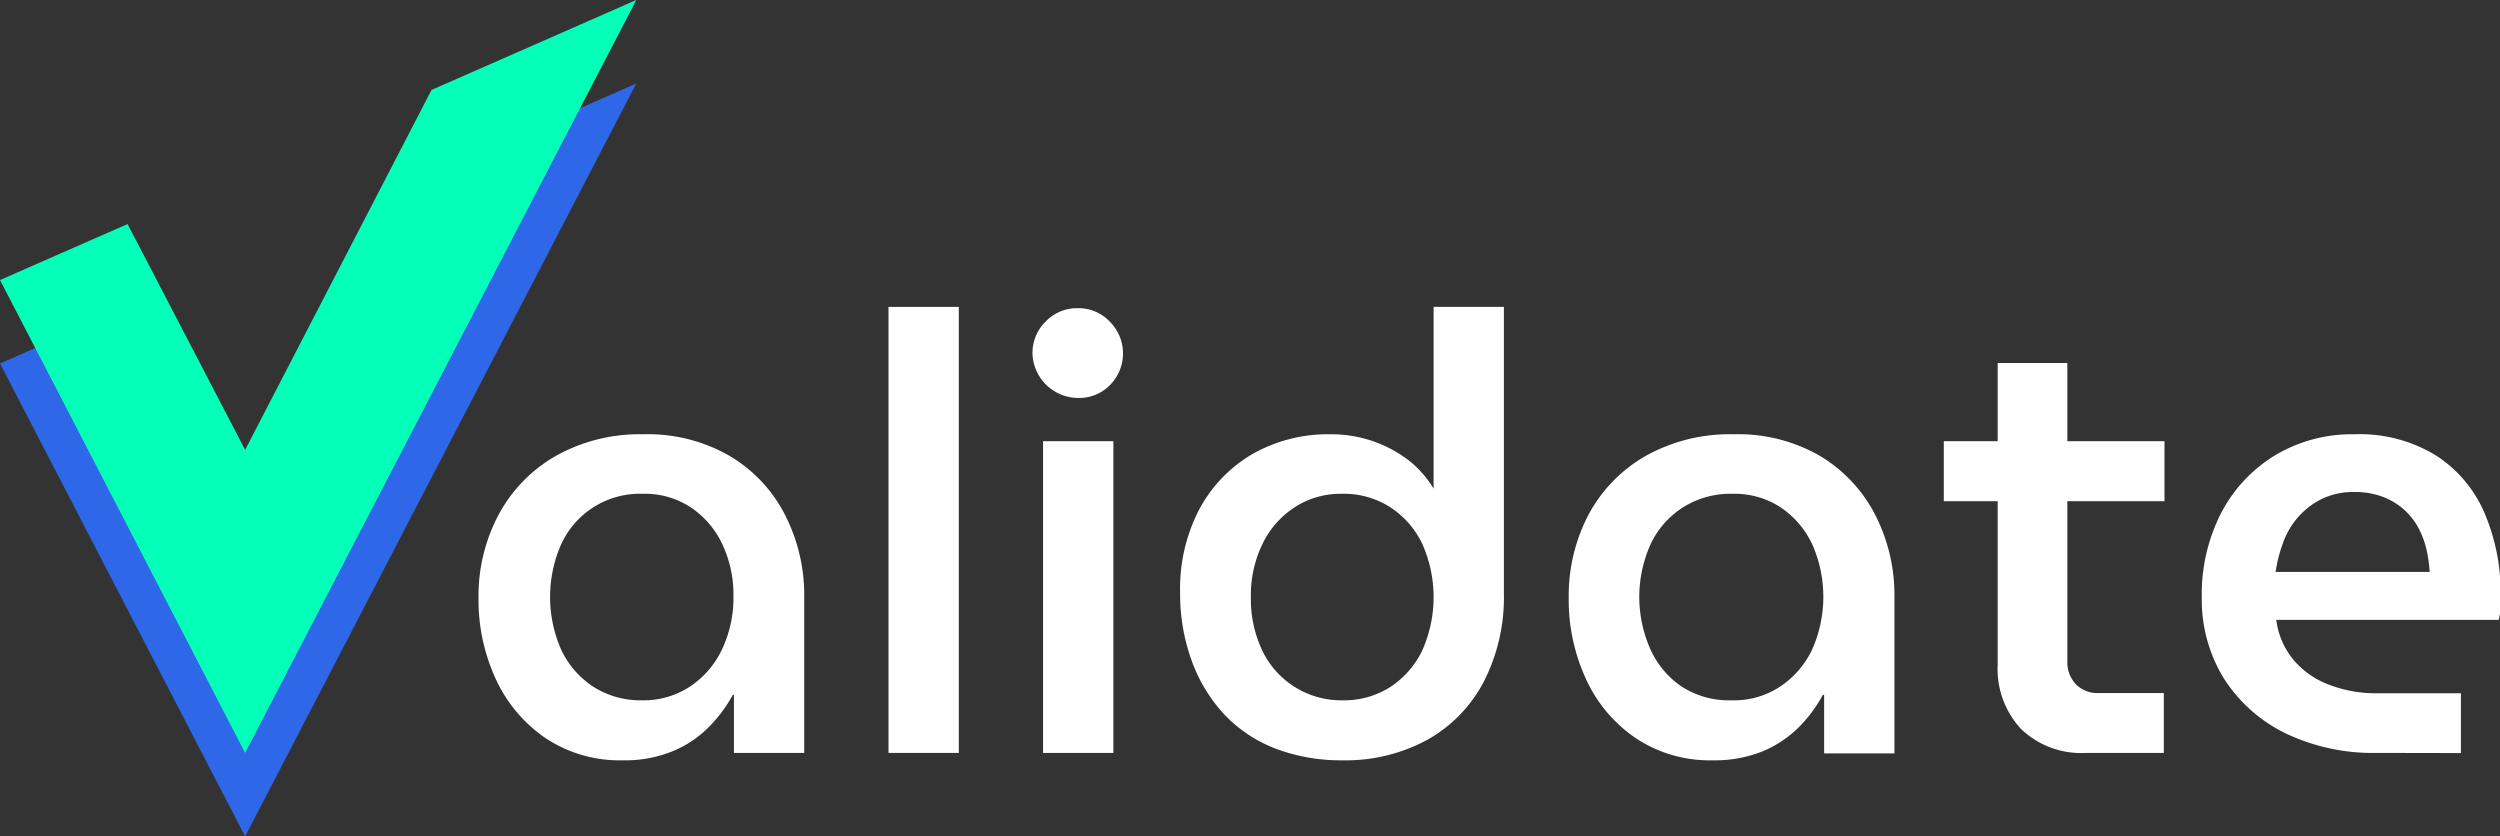 <svg id="Layer_1" data-name="Layer 1" xmlns="http://www.w3.org/2000/svg" viewBox="0 0 155.43 52"><rect x="0" y="0" width="155.43" height="52" fill="#333333" stroke="none"/><defs><style>.cls-1{fill:#2e67e7;}.cls-2{fill:#04ffb8;}.cls-3{fill:#fff;}</style></defs><title>logoArtboard 1</title><polygon class="cls-1" points="0 22.6 7.93 19.12 15.24 33.16 26.83 10.79 39.56 5.19 15.24 52 0 22.6"/><polygon class="cls-2" points="0 17.41 7.93 13.93 15.24 27.97 26.83 5.59 39.56 0 15.24 46.81 0 17.41"/><path class="cls-3" d="M38.72,47.27a8.33,8.33,0,0,1-4.79-1.37,9,9,0,0,1-3.1-3.67,11.76,11.76,0,0,1-1.08-5.07A10.76,10.76,0,0,1,31,32a9.22,9.22,0,0,1,3.53-3.64A10.64,10.64,0,0,1,40,27a10.15,10.15,0,0,1,5.37,1.35A9,9,0,0,1,48.8,32,10.91,10.91,0,0,1,50,37.08v9.73H45.63V43.2h-.07a8.75,8.75,0,0,1-1.49,2,6.78,6.78,0,0,1-2.24,1.5A7.81,7.81,0,0,1,38.72,47.27Zm1.17-3.73a5.25,5.25,0,0,0,3-.85,5.67,5.67,0,0,0,2-2.32,7.46,7.46,0,0,0,.71-3.29,7.34,7.34,0,0,0-.69-3.24,5.6,5.6,0,0,0-1.94-2.28,5.17,5.17,0,0,0-3-.86,5.38,5.38,0,0,0-5.09,3.16,8.13,8.13,0,0,0,0,6.51,5.57,5.57,0,0,0,2,2.32A5.42,5.42,0,0,0,39.89,43.54Z"/><path class="cls-3" d="M55.24,46.81V19.08h4.37V46.81Z"/><path class="cls-3" d="M67,24.74a2.85,2.85,0,0,1-2.81-2.81A2.74,2.74,0,0,1,65,20a2.71,2.71,0,0,1,2-.84A2.67,2.67,0,0,1,69,20a2.79,2.79,0,0,1,0,3.95A2.67,2.67,0,0,1,67,24.74ZM64.85,46.81V27.43h4.37V46.81Z"/><path class="cls-3" d="M83.47,47.27a11.46,11.46,0,0,1-4.2-.74,8.65,8.65,0,0,1-3.19-2.15,9.83,9.83,0,0,1-2-3.33,12.15,12.15,0,0,1-.71-4.23,10.64,10.64,0,0,1,1.2-5.17,8.75,8.75,0,0,1,3.33-3.44A9.49,9.49,0,0,1,82.75,27a7.84,7.84,0,0,1,2.58.42,7.93,7.93,0,0,1,2.21,1.17,6.43,6.43,0,0,1,1.59,1.79h0V19.08h4.37V36.89a11.49,11.49,0,0,1-1.27,5.53A8.81,8.81,0,0,1,88.73,46,10.63,10.63,0,0,1,83.47,47.27Zm0-3.73a5.34,5.34,0,0,0,2.94-.81,5.63,5.63,0,0,0,2-2.26,8.13,8.13,0,0,0,0-6.69,5.57,5.57,0,0,0-2-2.26,5.33,5.33,0,0,0-3-.82,5.23,5.23,0,0,0-2.92.84,5.6,5.6,0,0,0-2,2.28,7.28,7.28,0,0,0-.72,3.3,7.44,7.44,0,0,0,.72,3.35,5.44,5.44,0,0,0,5,3.07Z"/><path class="cls-3" d="M106.49,47.27a8.3,8.3,0,0,1-4.78-1.37,8.89,8.89,0,0,1-3.1-3.67,11.76,11.76,0,0,1-1.08-5.07A10.87,10.87,0,0,1,98.76,32a9.22,9.22,0,0,1,3.53-3.64A10.69,10.69,0,0,1,107.78,27a10.16,10.16,0,0,1,5.38,1.35A9.14,9.14,0,0,1,116.58,32a10.91,10.91,0,0,1,1.2,5.11v9.73h-4.37V43.2h-.08a8.7,8.7,0,0,1-1.48,2,7,7,0,0,1-2.24,1.5A7.9,7.9,0,0,1,106.49,47.27Zm1.18-3.73a5.21,5.21,0,0,0,3-.85,5.69,5.69,0,0,0,2-2.32,8.07,8.07,0,0,0,0-6.53,5.68,5.68,0,0,0-1.94-2.28,5.22,5.22,0,0,0-3-.86,5.52,5.52,0,0,0-3.12.86,5.45,5.45,0,0,0-2,2.3,8,8,0,0,0,0,6.51,5.55,5.55,0,0,0,1.95,2.32A5.43,5.43,0,0,0,107.67,43.54Z"/><path class="cls-3" d="M120.85,31.16V27.43h13.72v3.73Zm8.86,15.65a5.41,5.41,0,0,1-4.05-1.48,5.47,5.47,0,0,1-1.46-4V22.57h4.33V41.11a2,2,0,0,0,.53,1.43,1.88,1.88,0,0,0,1.41.55h4.06v3.72Z"/><path class="cls-3" d="M147.79,46.81a12.61,12.61,0,0,1-5.72-1.23,9.47,9.47,0,0,1-3.82-3.42,9.33,9.33,0,0,1-1.36-5,11.06,11.06,0,0,1,1.21-5.28,9.13,9.13,0,0,1,3.34-3.57A9.3,9.3,0,0,1,146.35,27a9.08,9.08,0,0,1,5.12,1.33,8,8,0,0,1,3,3.57,12.61,12.61,0,0,1,1,5c0,.26,0,.55,0,.88a4.49,4.49,0,0,1-.12.76H141.52a4.85,4.85,0,0,0,1.1,2.52,5.35,5.35,0,0,0,2.21,1.52,8,8,0,0,0,3,.52H153v3.72Zm-6.31-11.25h9.58a8.93,8.93,0,0,0-.21-1.44,5.56,5.56,0,0,0-.53-1.37,4.17,4.17,0,0,0-2.23-1.88,4.92,4.92,0,0,0-1.74-.28,4.48,4.48,0,0,0-2,.43,4.82,4.82,0,0,0-2.41,2.74A8.44,8.44,0,0,0,141.48,35.56Z"/></svg>